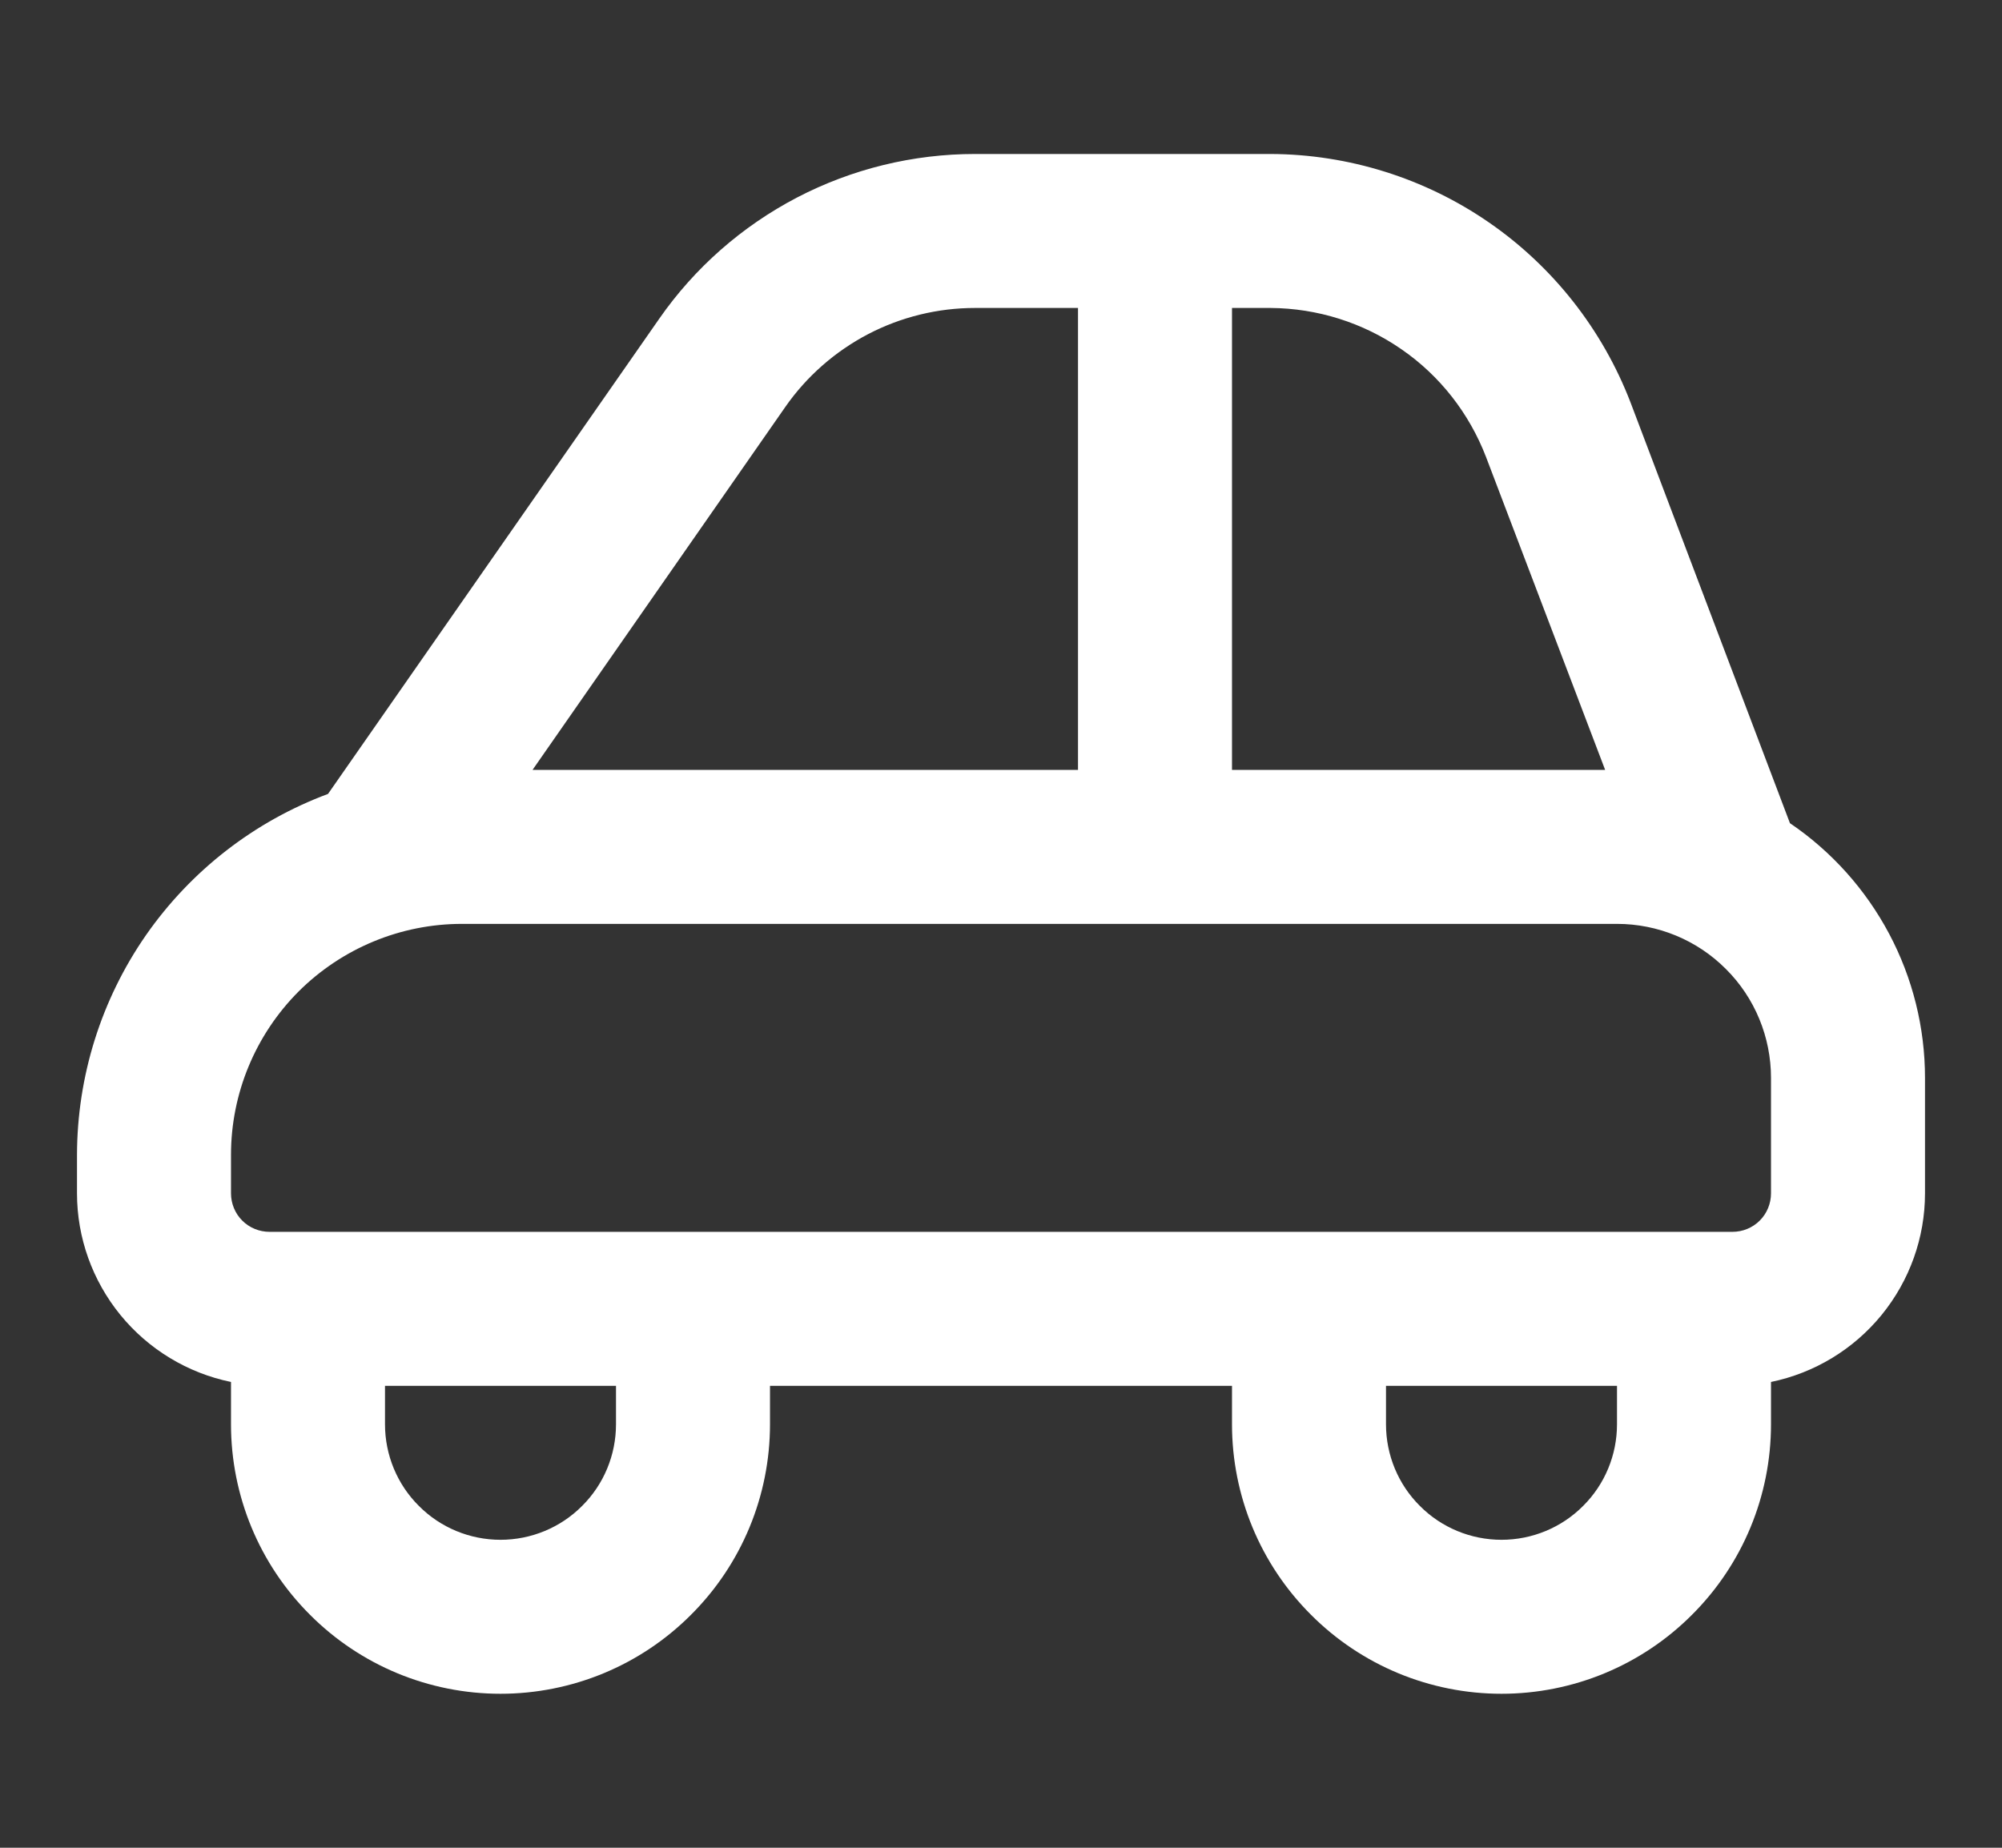 <svg width="13" height="12" viewBox="0 0 13 12" fill="none" xmlns="http://www.w3.org/2000/svg">
<rect x="0" y="0" width="13" height="12" fill="#333333" stroke="none"/>
<g clip-path="url(#clip0_7630_7920)">
<path d="M2.13 5.156L4.28 2.071C4.51 1.74 4.817 1.47 5.175 1.283C5.532 1.097 5.929 1 6.332 1H8.25C8.757 1.002 9.252 1.157 9.669 1.445C10.086 1.733 10.406 2.141 10.588 2.614L11.623 5.346C11.893 5.529 12.114 5.776 12.267 6.064C12.42 6.352 12.5 6.674 12.5 7V7.75C12.5 8.038 12.4 8.317 12.218 8.54C12.036 8.763 11.782 8.917 11.5 8.975V9.25C11.5 9.714 11.316 10.159 10.987 10.487C10.659 10.816 10.214 11 9.75 11C9.286 11 8.841 10.816 8.513 10.487C8.184 10.159 8 9.714 8 9.25V9H5V9.25C5 9.714 4.816 10.159 4.487 10.487C4.159 10.816 3.714 11 3.25 11C2.786 11 2.341 10.816 2.013 10.487C1.684 10.159 1.5 9.714 1.5 9.25V8.975C1.218 8.917 0.964 8.763 0.782 8.54C0.6 8.317 0.5 8.038 0.5 7.75V7.5C0.501 6.99 0.657 6.492 0.948 6.073C1.24 5.654 1.652 5.334 2.13 5.156ZM5.1 2.642L3.458 5H7V2H6.332C6.09 2 5.852 2.058 5.637 2.17C5.423 2.282 5.238 2.444 5.1 2.642ZM9.65 2.969C9.541 2.685 9.35 2.44 9.1 2.268C8.85 2.095 8.554 2.002 8.25 2H8V5H10.423L9.65 2.969ZM9 9.25C9 9.449 9.079 9.64 9.22 9.78C9.36 9.921 9.551 10 9.75 10C9.949 10 10.14 9.921 10.28 9.78C10.421 9.64 10.5 9.449 10.5 9.25V9H9V9.25ZM3.25 10C3.449 10 3.64 9.921 3.78 9.78C3.921 9.64 4 9.449 4 9.25V9H2.5V9.25C2.5 9.449 2.579 9.64 2.72 9.78C2.86 9.921 3.051 10 3.25 10ZM1.5 7.75C1.5 7.816 1.526 7.88 1.573 7.927C1.62 7.974 1.684 8 1.75 8H11.25C11.316 8 11.38 7.974 11.427 7.927C11.474 7.88 11.5 7.816 11.5 7.75V7C11.5 6.735 11.395 6.48 11.207 6.293C11.02 6.105 10.765 6 10.5 6H3C2.602 6 2.221 6.158 1.939 6.439C1.658 6.721 1.5 7.102 1.5 7.5V7.75Z" fill="white"/>
</g>
<defs>
<clipPath id="clip0_7630_7920">
<rect width="12" height="12" fill="white" transform="matrix(-1 0 0 1 12.5 0)"/>
</clipPath>
</defs>
</svg>
